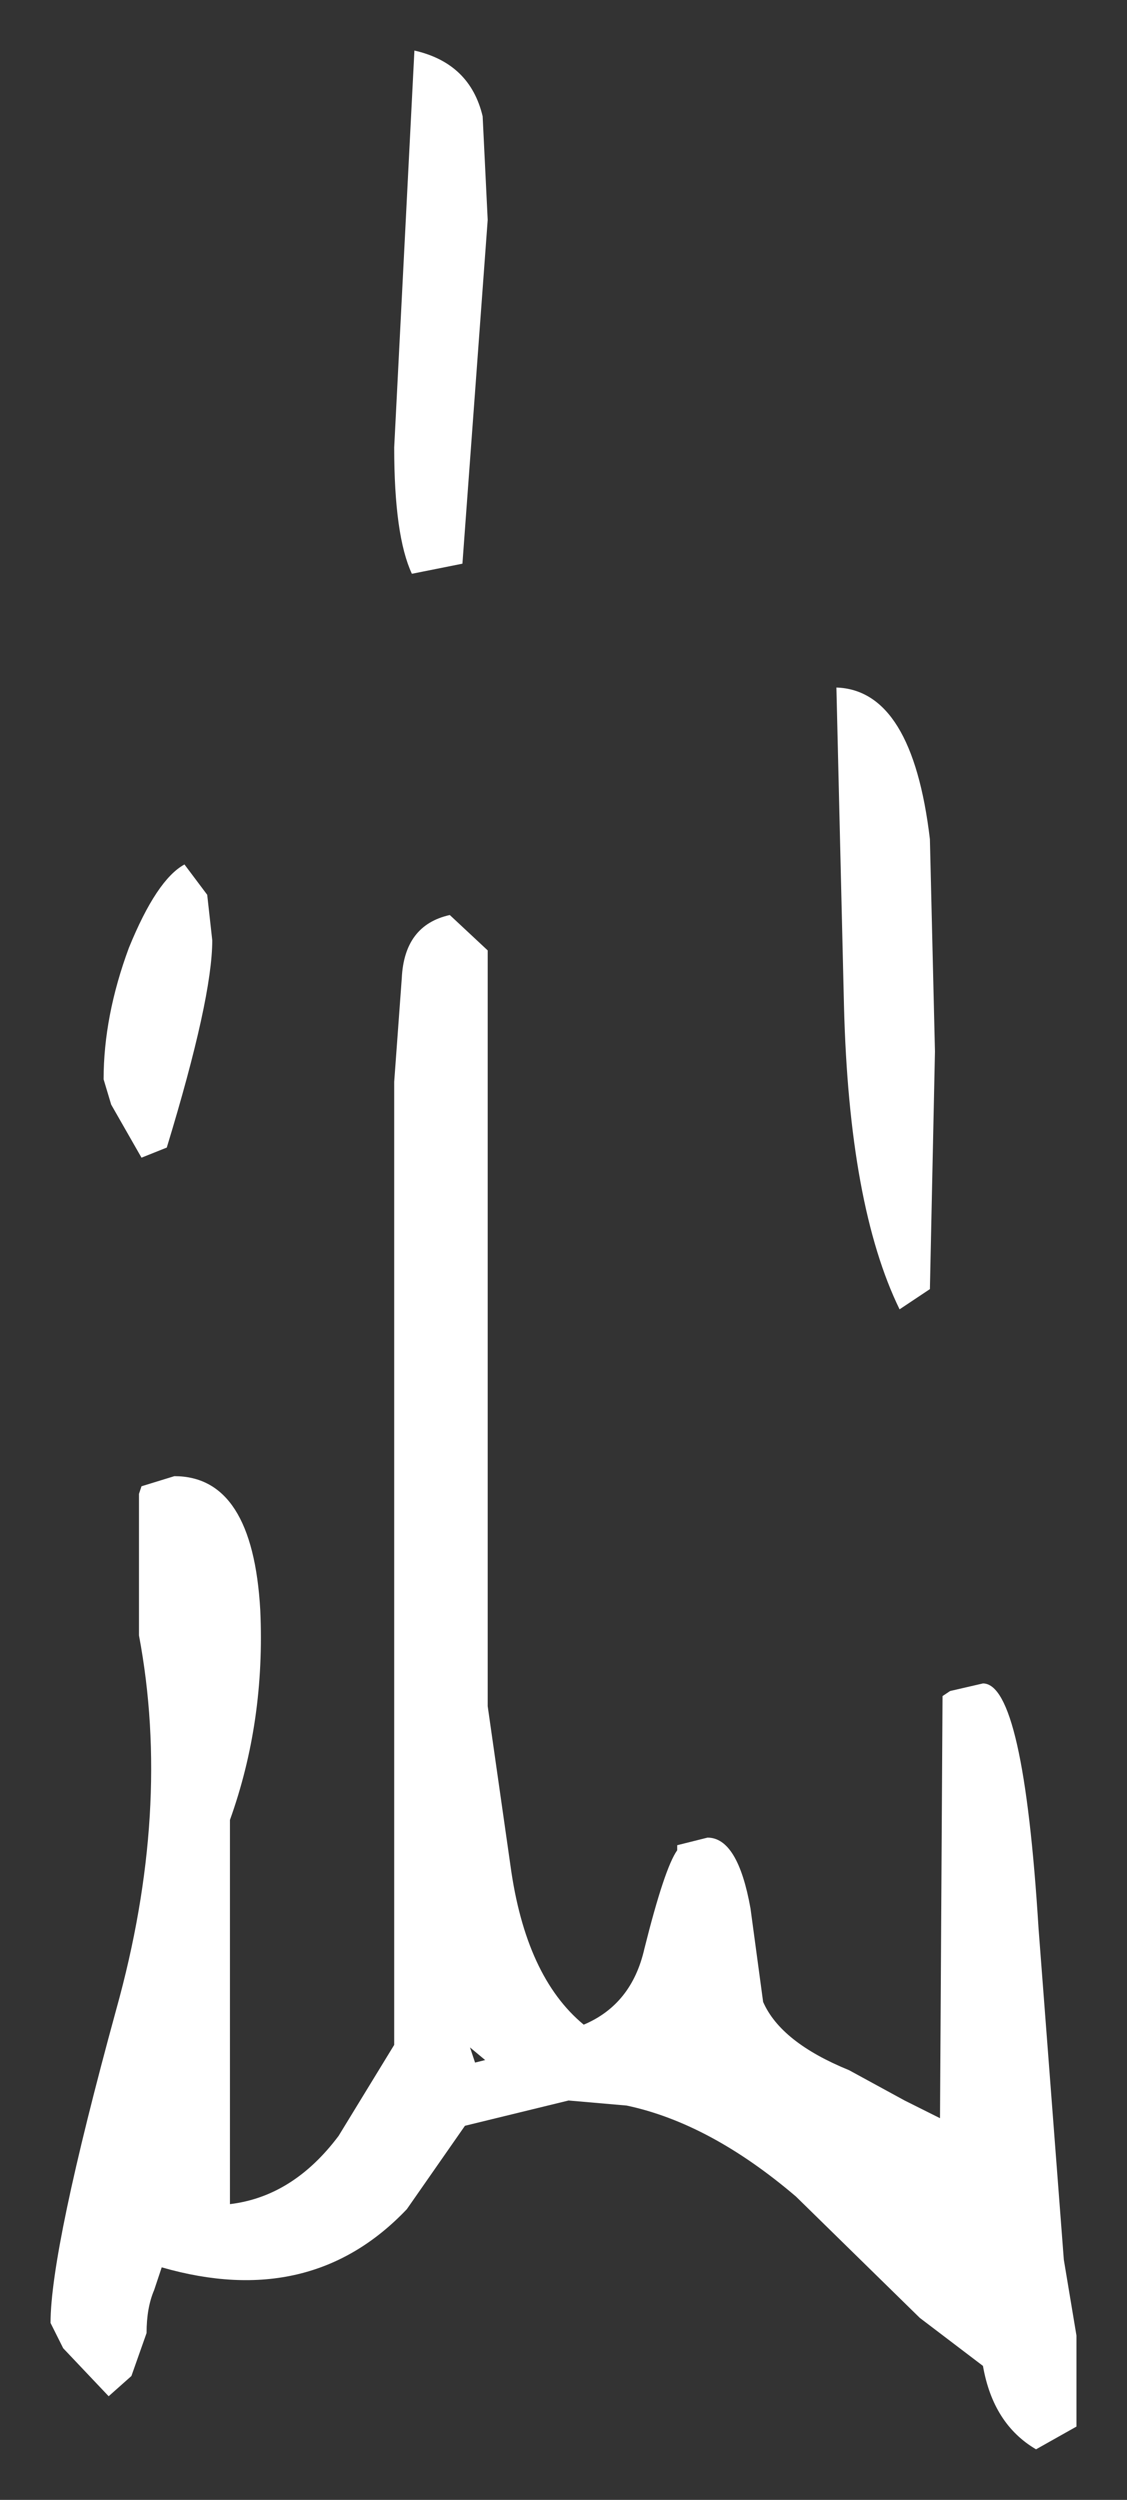 <?xml version="1.0" encoding="UTF-8" standalone="no"?>
<svg xmlns:xlink="http://www.w3.org/1999/xlink" height="49.45px" width="22.3px" xmlns="http://www.w3.org/2000/svg">
  <rect width="100%" height="100%" fill="#333333" stroke="none"/>
  <g transform="matrix(1.0, 0.0, 0.0, 1.0, -5.65, 20.5)">
    <path d="M15.2 -18.2 L15.3 -16.15 14.8 -9.35 13.8 -9.15 Q13.45 -9.9 13.45 -11.65 L13.85 -19.5 Q14.95 -19.25 15.2 -18.2 M9.85 -1.9 Q9.85 -0.75 8.95 2.2 L8.45 2.4 7.85 1.35 7.7 0.85 Q7.7 -0.4 8.2 -1.75 8.75 -3.1 9.3 -3.4 L9.75 -2.8 9.85 -1.9 M14.55 -2.4 L15.3 -1.7 15.3 13.25 15.75 16.4 Q16.05 18.6 17.2 19.55 18.15 19.15 18.4 18.05 18.8 16.45 19.05 16.1 L19.05 16.0 19.65 15.85 Q20.25 15.85 20.5 17.25 L20.75 19.1 Q21.1 19.9 22.45 20.45 L23.55 21.05 24.25 21.4 24.3 13.05 24.45 12.95 25.1 12.8 Q25.9 12.8 26.2 17.65 L26.7 24.2 26.95 25.7 26.95 27.5 26.15 27.95 Q25.3 27.45 25.1 26.3 L23.85 25.35 21.4 22.95 Q19.7 21.5 18.05 21.15 L16.9 21.05 14.85 21.55 13.7 23.2 Q11.8 25.2 8.85 24.35 L8.7 24.8 Q8.55 25.15 8.55 25.65 L8.25 26.5 7.8 26.9 6.9 25.95 6.65 25.45 Q6.65 24.0 7.95 19.25 9.05 15.3 8.4 11.85 L8.4 9.05 8.45 8.9 9.1 8.7 Q10.65 8.7 10.8 11.35 10.9 13.55 10.2 15.5 L10.2 23.1 Q11.45 22.95 12.35 21.75 L13.45 19.95 13.45 0.9 13.6 -1.15 Q13.65 -2.2 14.55 -2.4 M24.05 -3.9 L24.15 0.3 24.05 5.0 23.45 5.4 Q22.45 3.35 22.35 -0.6 L22.2 -6.9 Q23.7 -6.85 24.05 -3.9 M15.05 20.3 L15.25 20.25 14.95 20.0 15.05 20.3" fill="#ffffff" fill-rule="evenodd" stroke="none"/>
  </g>
</svg>